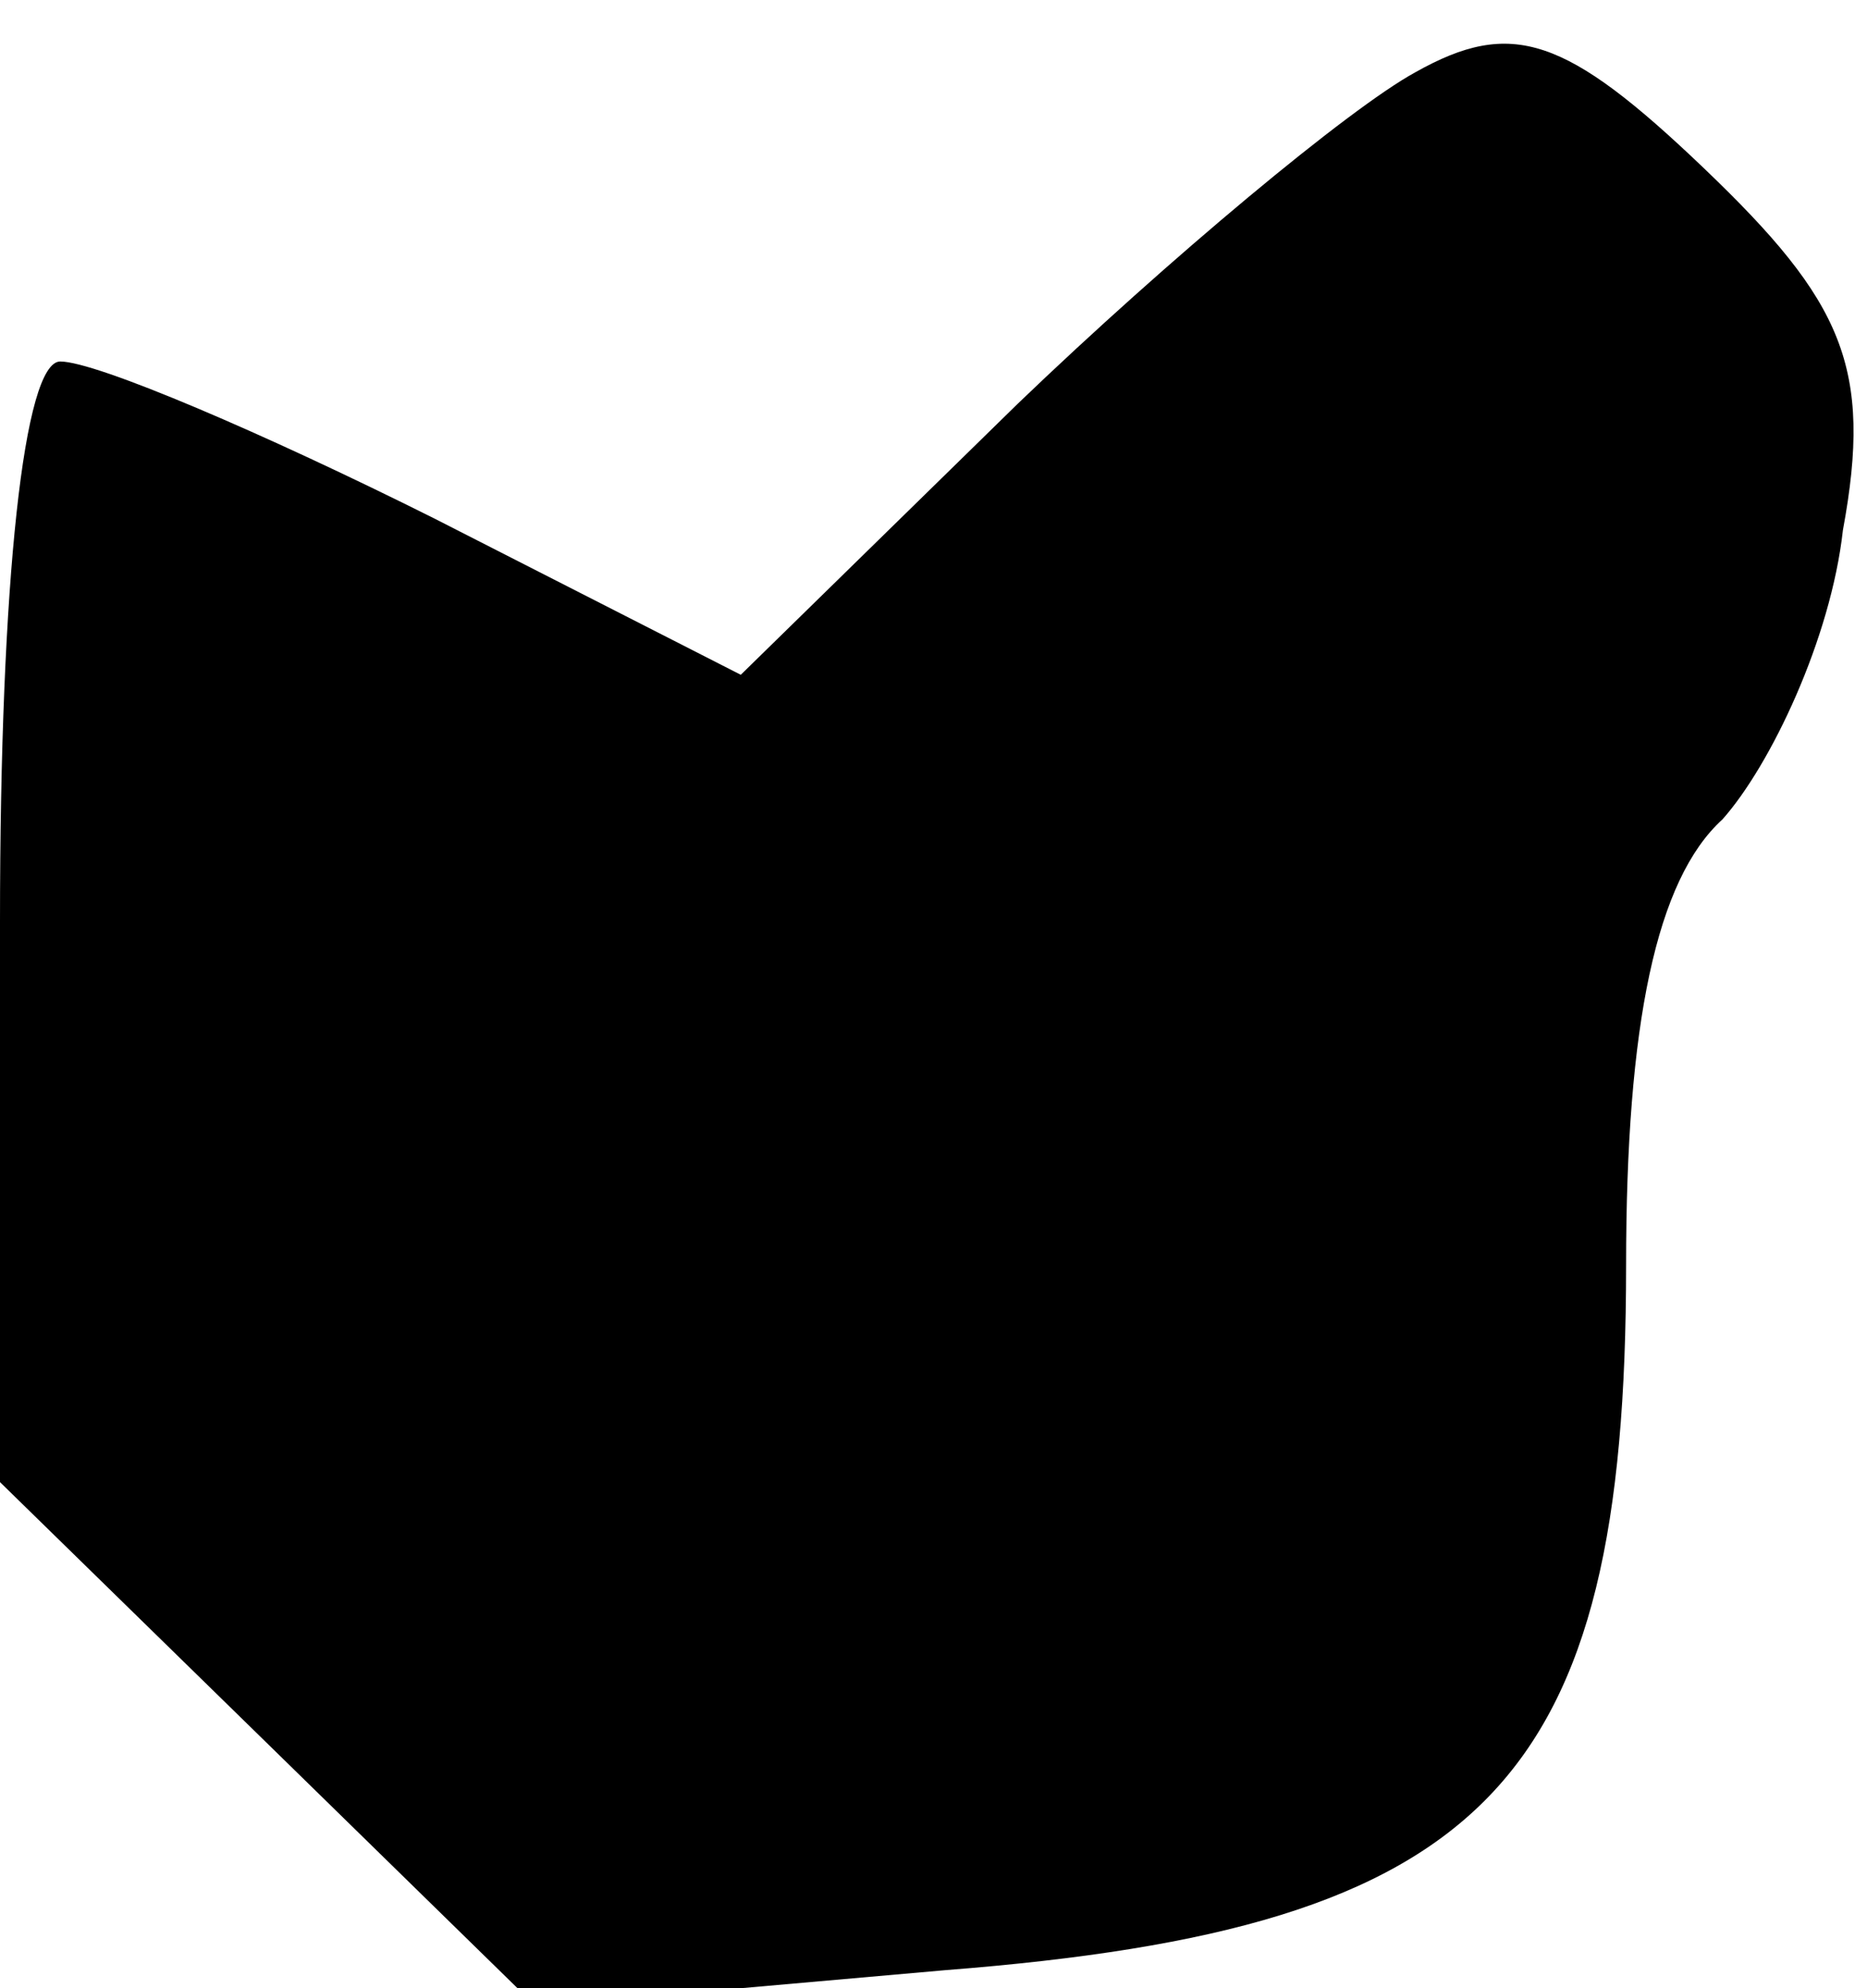 <?xml version="1.0" standalone="no"?>
<!DOCTYPE svg PUBLIC "-//W3C//DTD SVG 20010904//EN"
 "http://www.w3.org/TR/2001/REC-SVG-20010904/DTD/svg10.dtd">
<svg version="1.0" xmlns="http://www.w3.org/2000/svg"
 width="31pt" height="33pt" viewBox="0 0 31 33"
 preserveAspectRatio="xMidYMid meet">
<g transform="translate(0,33) scale(0.1,-0.1)"
fill="#000000" stroke="none">
<path fill="#000000" stroke="none" d="M235 318 c-11 -6 -41 -31 -66 -55 l-46
-45 -51 26 c-28 14 -56 26 -62 26 -6 0 -10 -36 -10 -93 l0 -93 44 -43 45 -44
68 6 c90 7 113 31 113 117 0 40 5 64 16 74 8 9 18 30 20 48 5 27 0 38 -23 60
-23 22 -32 25 -48 16z"/>
</g>
</svg>
